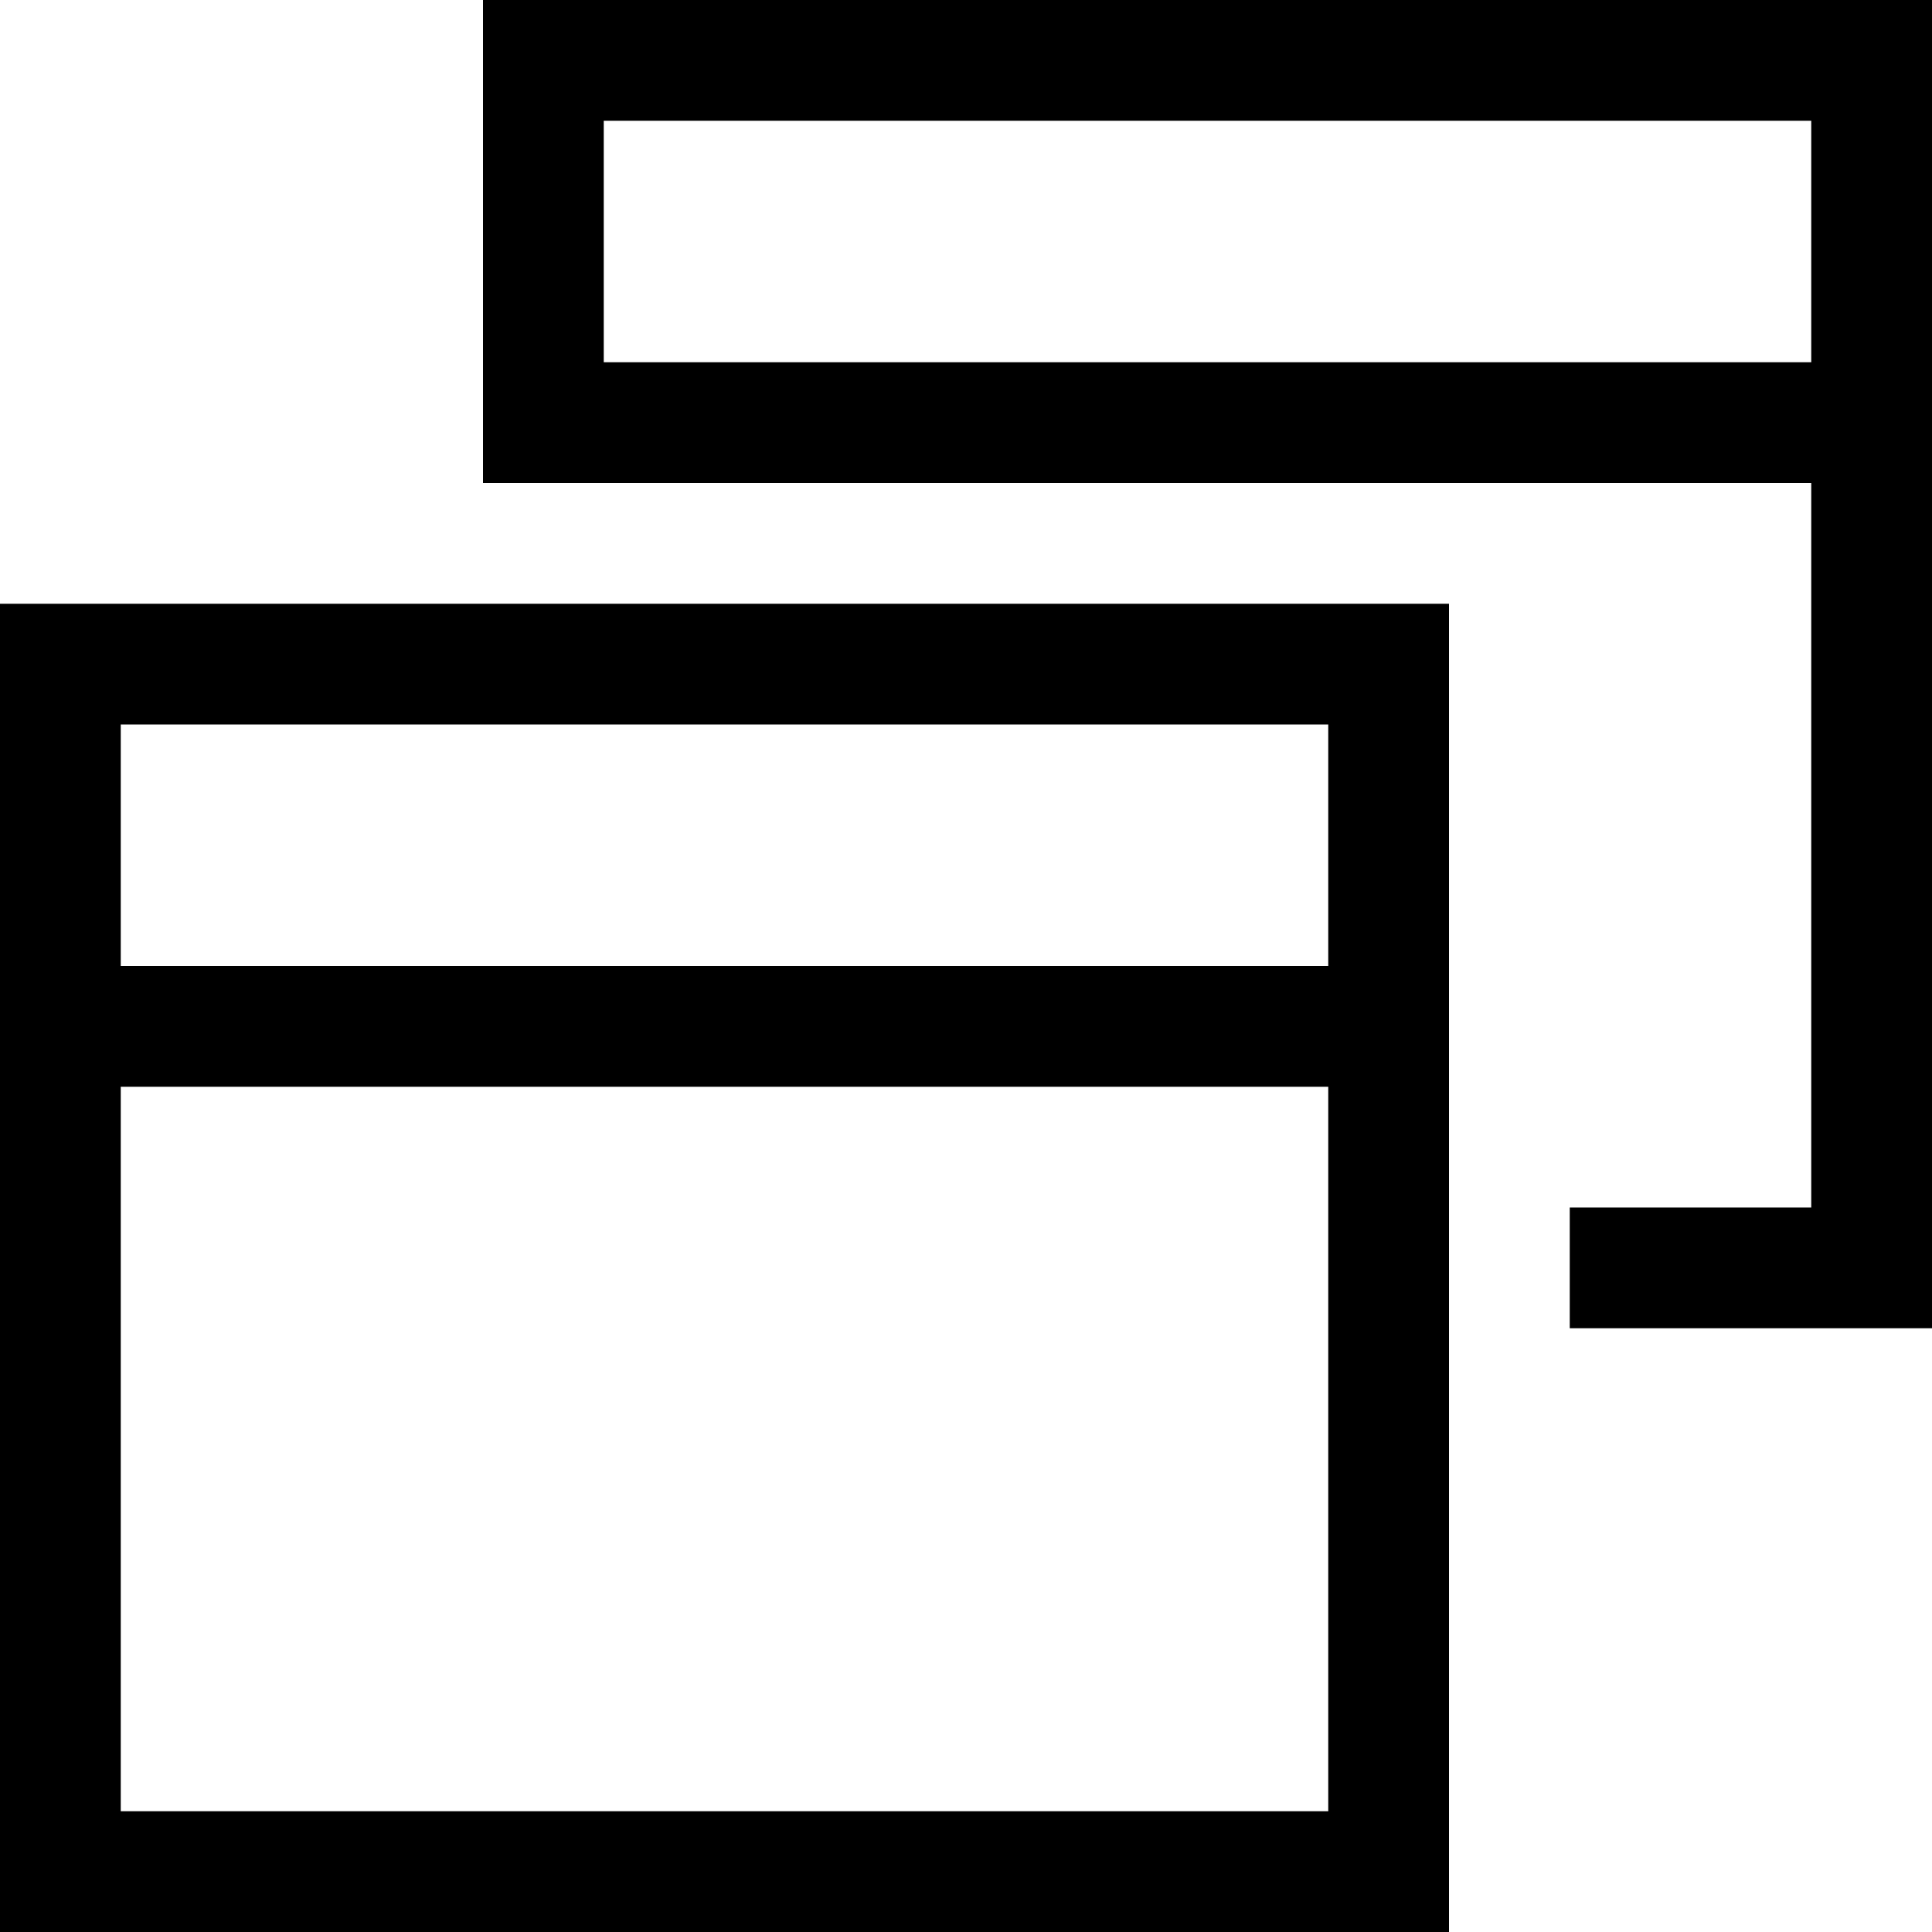 <?xml version="1.0" encoding="UTF-8"?>
<!DOCTYPE svg PUBLIC "-//W3C//DTD SVG 1.1//EN" "http://www.w3.org/Graphics/SVG/1.1/DTD/svg11.dtd">
<svg version="1.1" id="Layer_1" xmlns="http://www.w3.org/2000/svg" xmlns:xlink="http://www.w3.org/1999/xlink" x="0px" y="0px" width="32px" height="32px" viewBox="0 0 32 32" enable-background="new 0 0 32 32" xml:space="preserve">
  <g id="icon">
    <path d="M24,32H0V10h24V32zM2,30h20V18H2V30zM2,16h20v-4H2V16zM32,22h-6v-2h4V8H8V0h24V22zM10,6h20V2H10V6z" fill="#000000"/>
  </g>
</svg>
